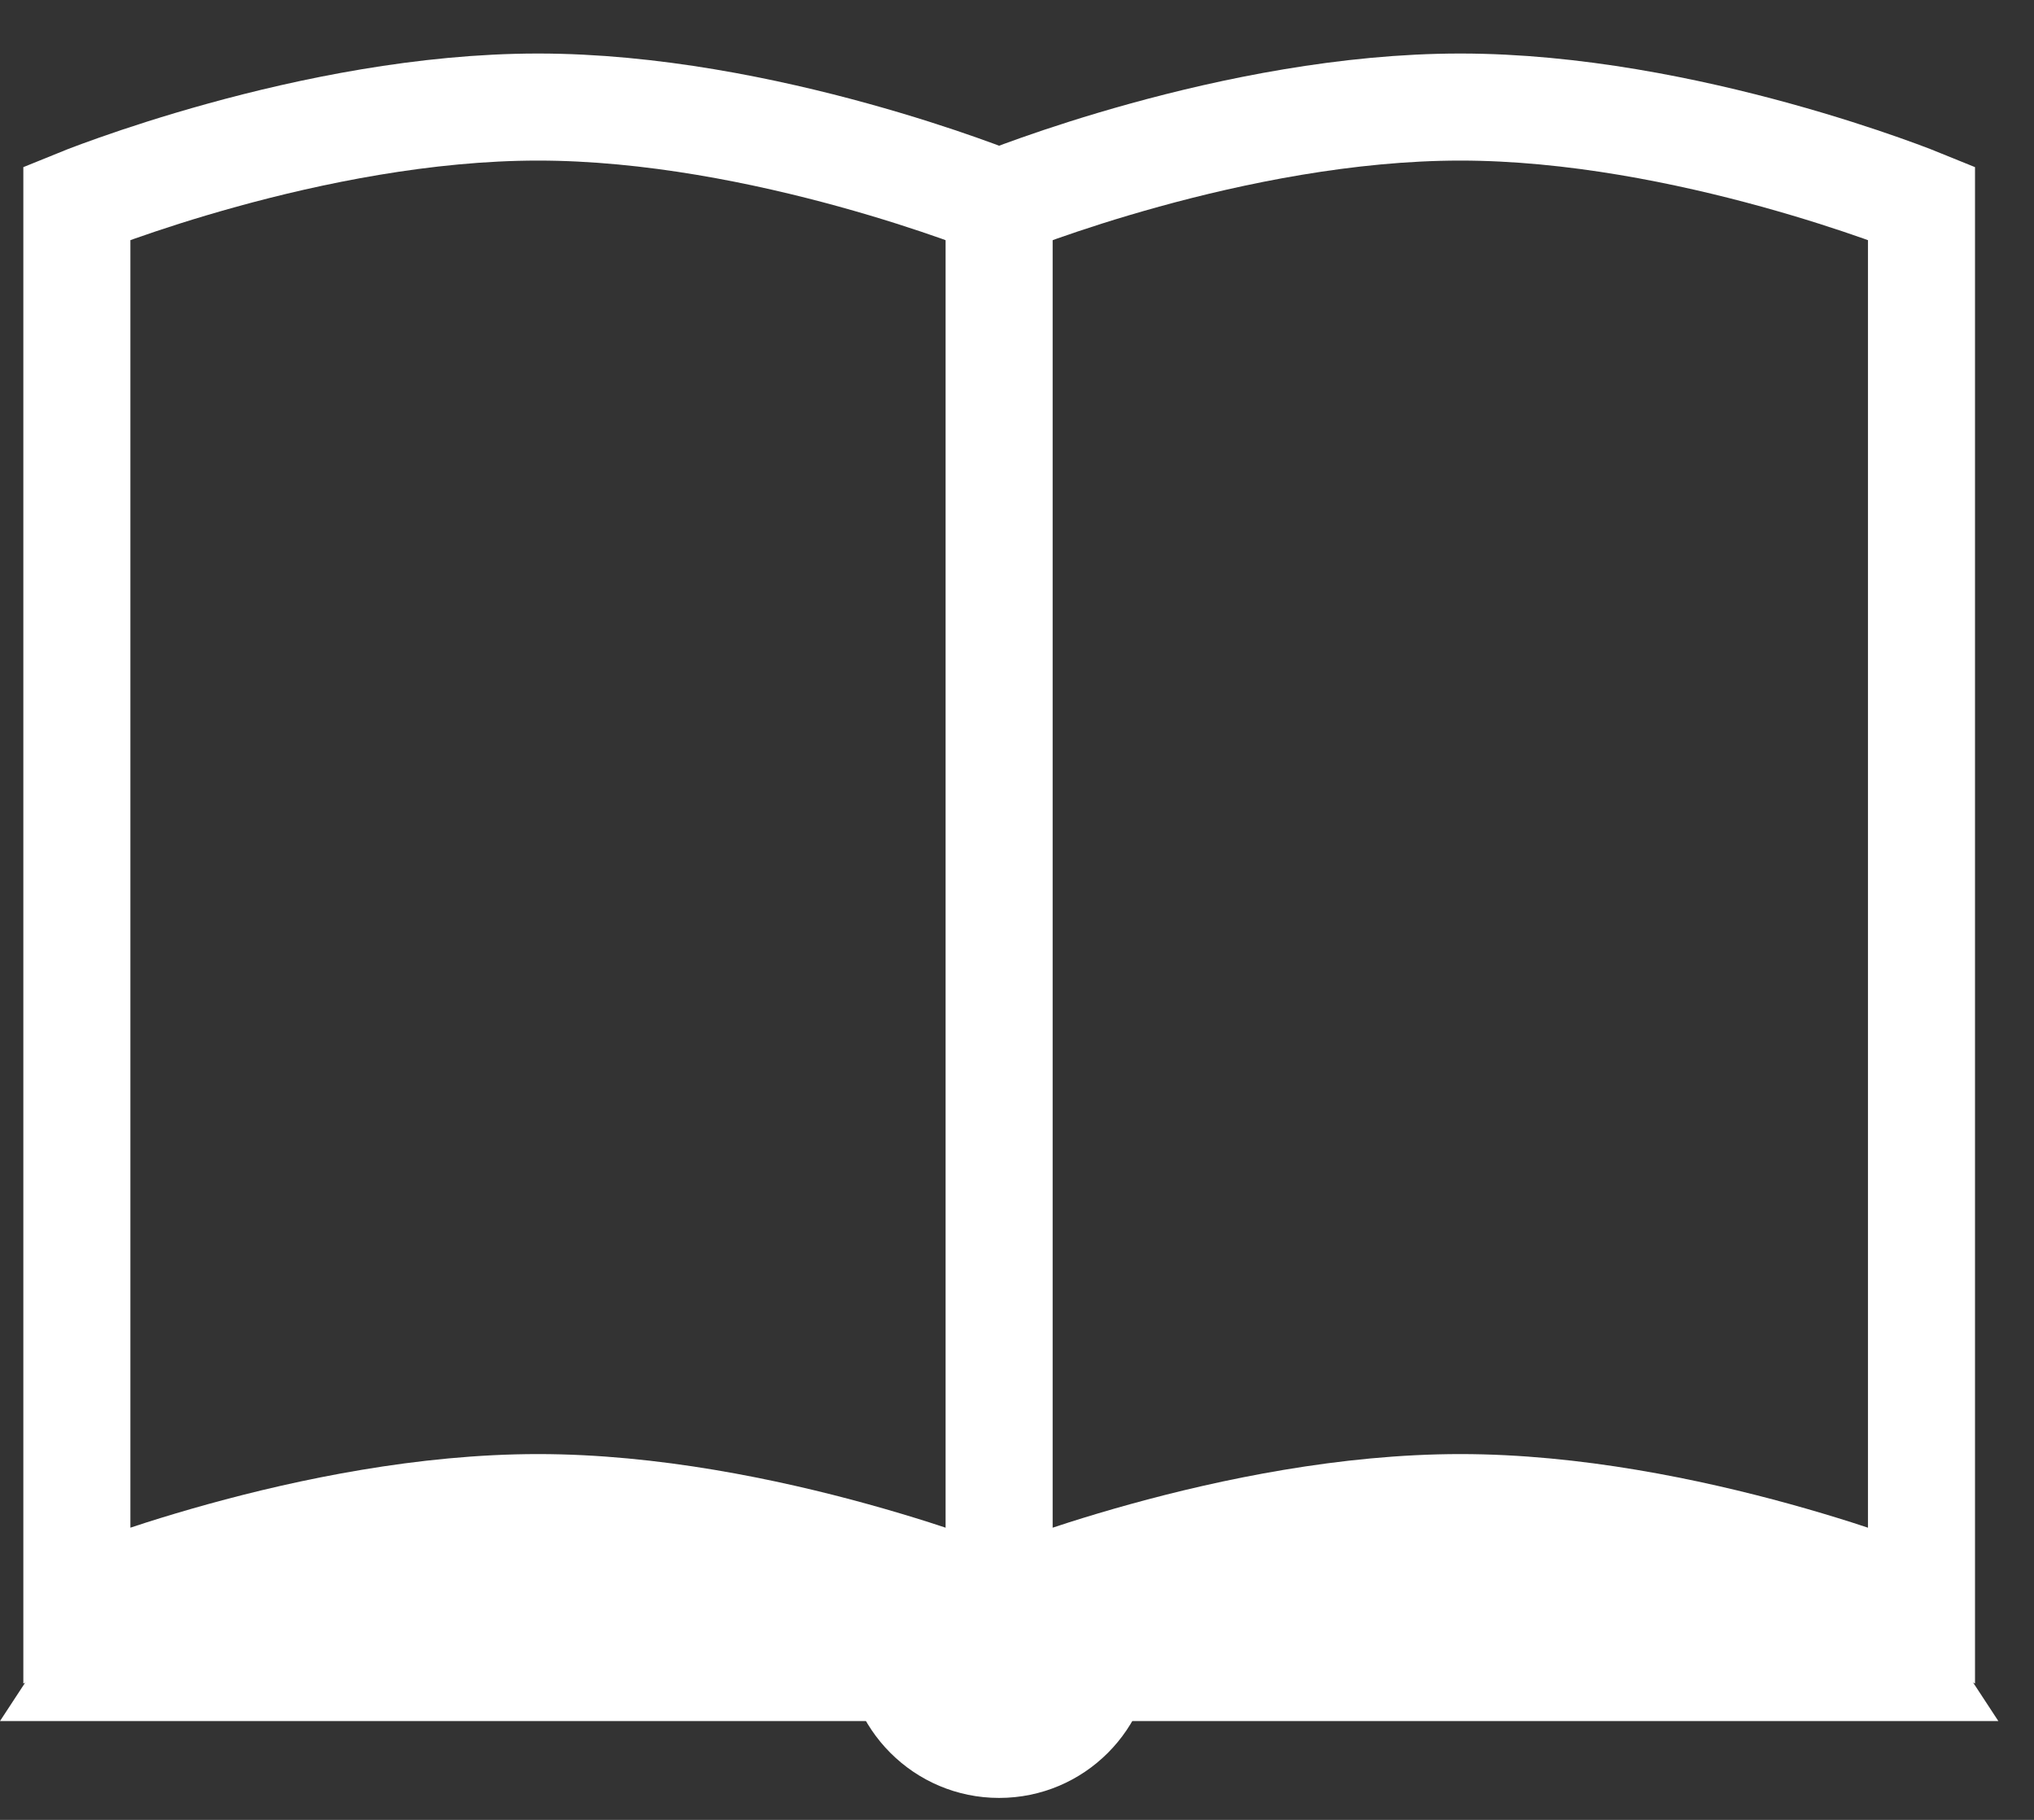 
<svg width="19px" height="17px" viewBox="0 0 19 17" version="1.1" xmlns="http://www.w3.org/2000/svg" xmlns:xlink="http://www.w3.org/1999/xlink">
    <rect x="0" y="0" width="19" height="17" fill="#333333" stroke="none"/>
    <g id="Tutor" stroke="none" stroke-width="1" fill="none" fill-rule="evenodd">
        <g id="Tutor-Action-Plan" transform="translate(-316, -675)">
            <g id="Group" transform="translate(250, 661)">
                <g id="literature-copy-3" transform="translate(66, 15)">
                    <path d="M9.333,13.981 L9.333,0.718" id="Stroke-1" stroke="#FFFFFF"></path>
                    <path d="M17.949,13.981 C17.949,13.981 15.755,13.083 13.641,13.083 C11.527,13.083 9.333,13.981 9.333,13.981 C9.333,13.981 7.14,13.083 5.026,13.083 C2.911,13.083 0.718,13.981 0.718,13.981 L0,15.077 L18.667,15.077 L17.949,13.981 Z" id="Fill-2" fill="#FFFFFF"></path>
                    <path d="M13.641,0 C11.527,0 9.333,0.897 9.333,0.897 C9.333,0.897 7.14,0 5.026,0 C2.911,0 0.718,0.897 0.718,0.897 L0.718,13.981 C0.718,13.981 2.911,13.083 5.026,13.083 C7.14,13.083 9.333,13.981 9.333,13.981 C9.333,13.981 11.527,13.083 13.641,13.083 C15.755,13.083 17.949,13.981 17.949,13.981 L17.949,0.897 C17.949,0.897 15.755,0 13.641,0 L13.641,0 Z" id="Stroke-3" stroke="#FFFFFF"></path>
                    <path d="M10.769,14.359 C10.769,15.152 10.127,15.795 9.333,15.795 C8.54,15.795 7.897,15.152 7.897,14.359 C7.897,13.566 10.769,13.566 10.769,14.359 L10.769,14.359 Z" id="Fill-4" fill="#FFFFFF"></path>
                </g>
            </g>
        </g>
    </g>
</svg>